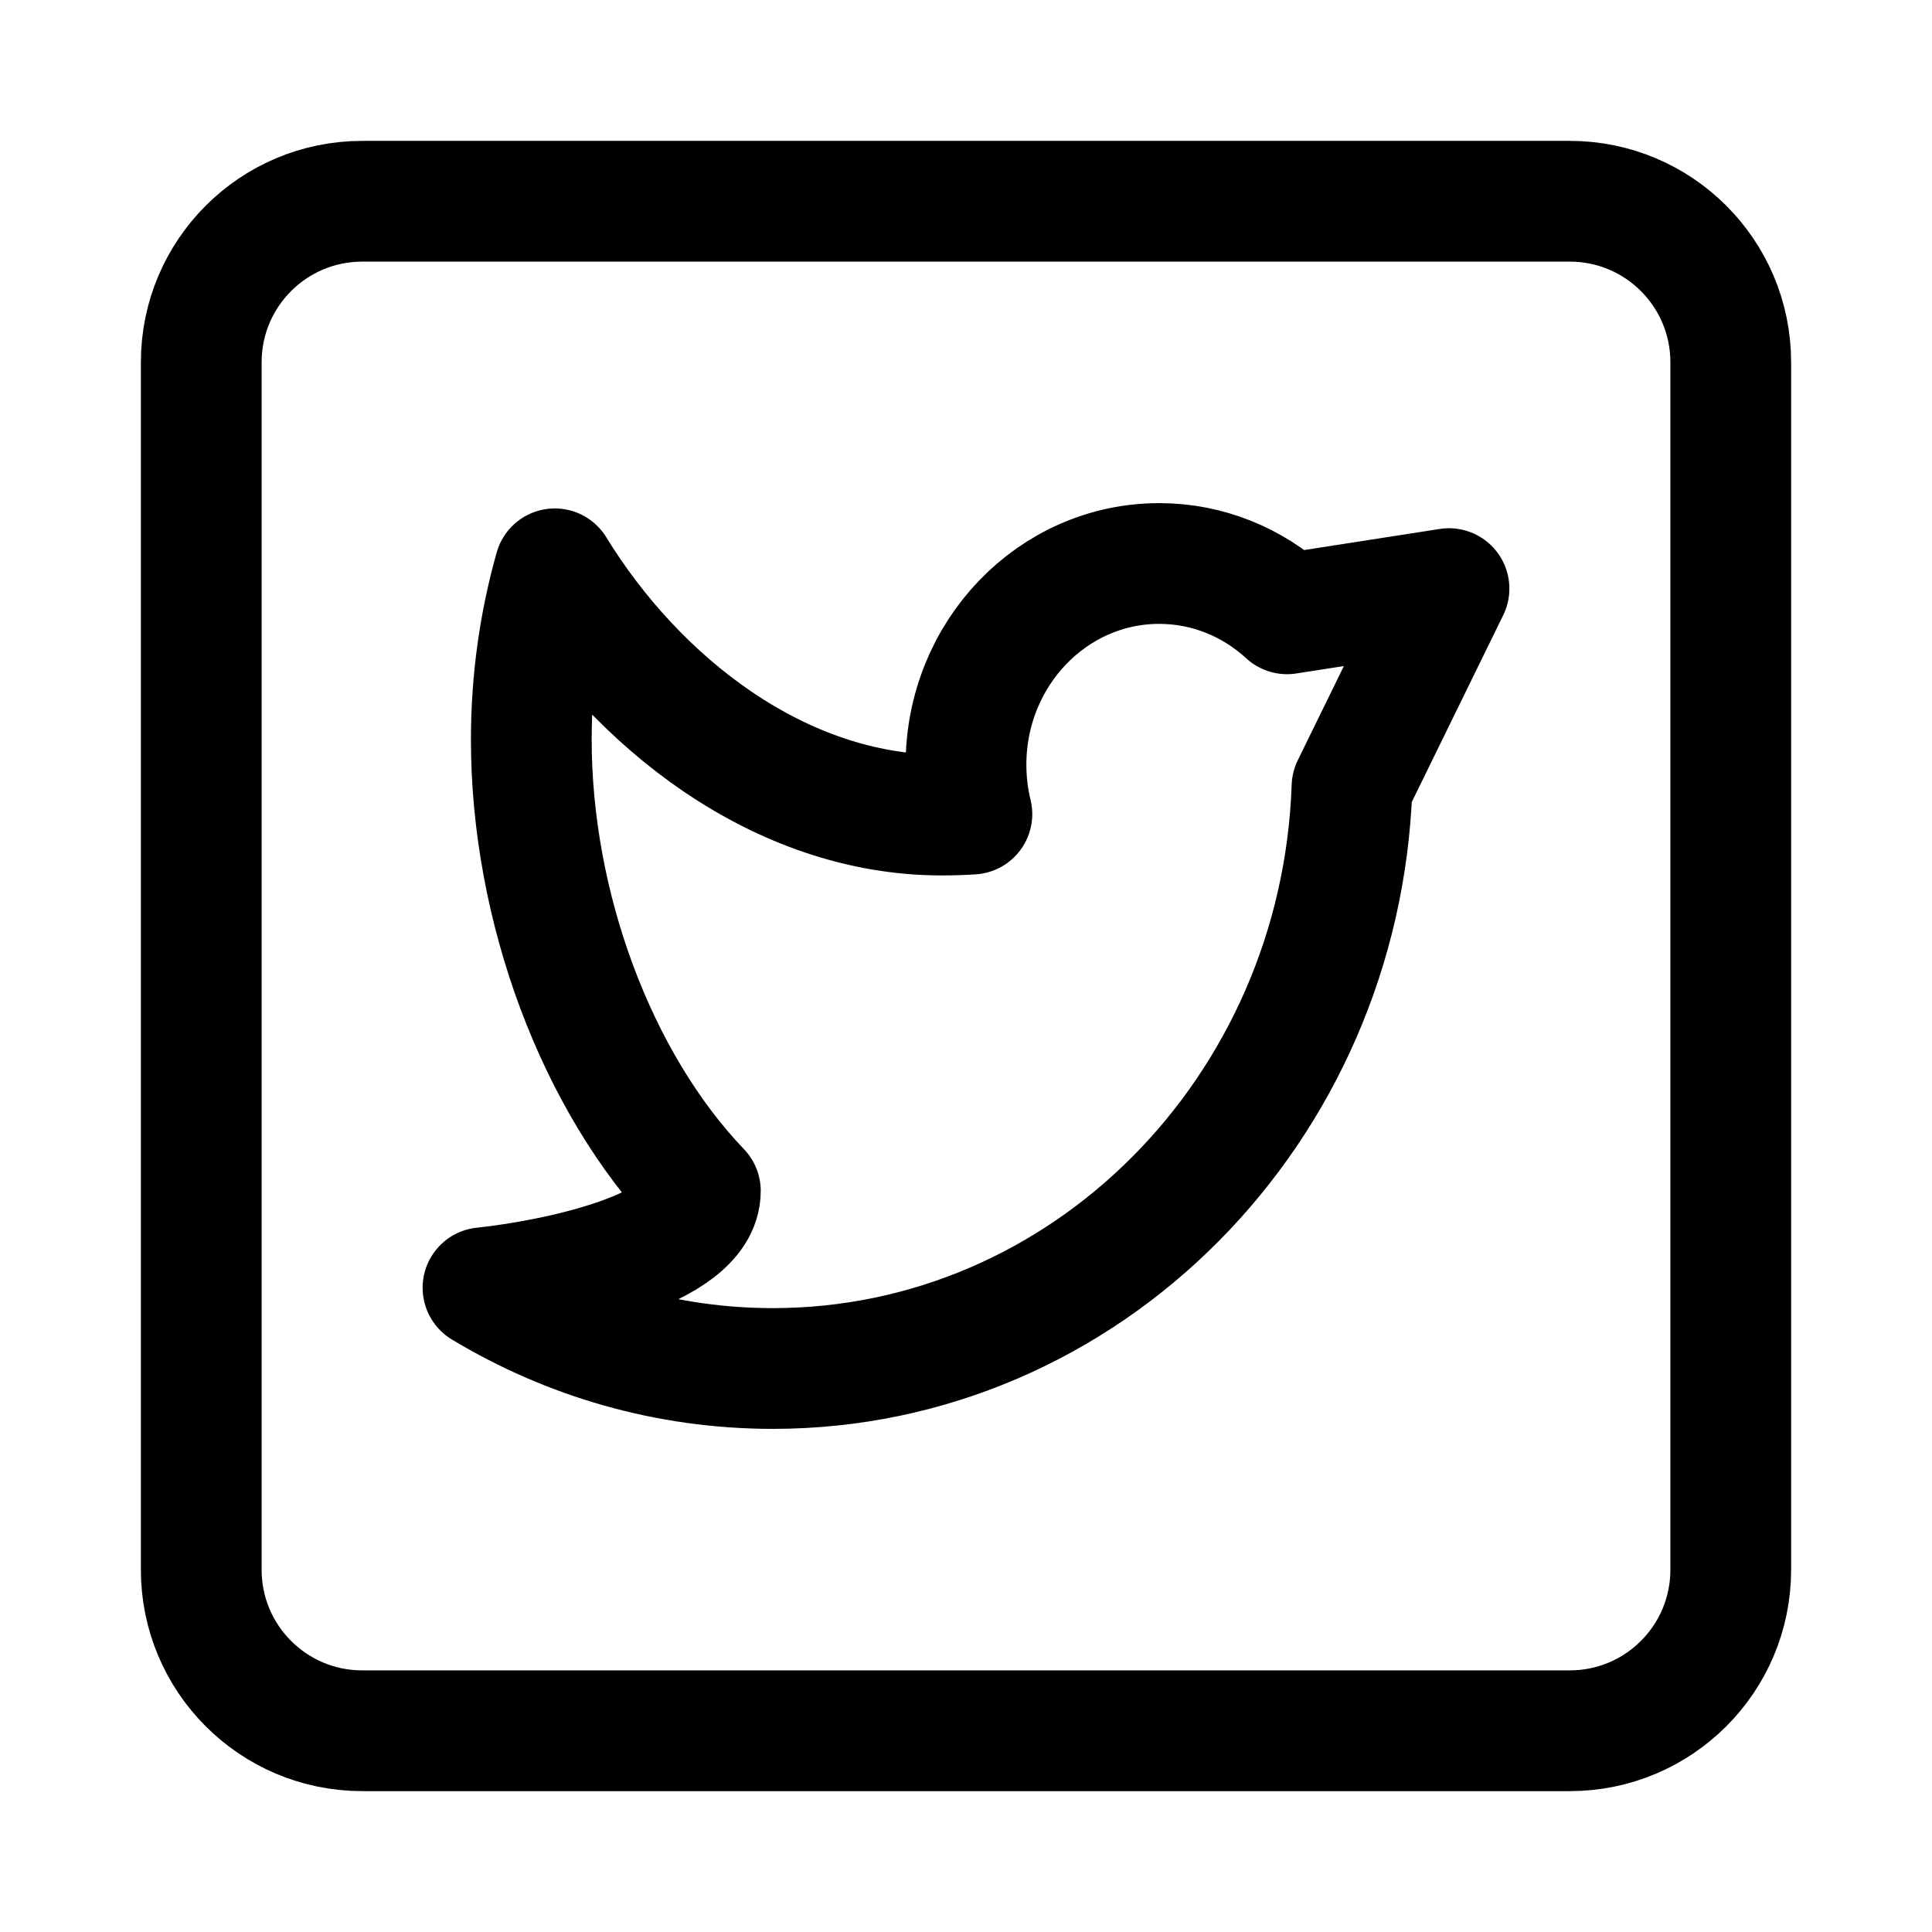 <svg width="24" height="24" viewBox="0 0 24 24" fill="none" xmlns="http://www.w3.org/2000/svg">
    <path d="M14.4 7C13.075 7 12 8.119 12 9.5C12 9.711 12.025 9.917 12.073 10.113C11.949 10.121 11.825 10.125 11.7 10.125C9.679 10.125 7.904 8.717 6.892 7.066C6.702 7.739 6.6 8.451 6.6 9.188C6.6 11.254 7.402 13.438 8.7 14.794C8.7 15.529 6.9 15.902 6 15.997C7.059 16.635 8.289 17 9.6 17C13.489 17 16.657 13.789 16.795 9.774L18 7.312L15.988 7.625C15.564 7.236 15.009 7 14.4 7Z" stroke="currentColor" stroke-width="1.5" stroke-linejoin="round"/>
    <path d="M21.5 4.5V19.5C21.5 20.605 20.605 21.5 19.5 21.5H4.5C3.395 21.5 2.5 20.605 2.5 19.5V4.5C2.5 3.395 3.395 2.5 4.5 2.5H19.5C20.605 2.5 21.5 3.395 21.5 4.5Z" stroke="currentColor" stroke-width="1.5" stroke-linejoin="round"/>
</svg>

